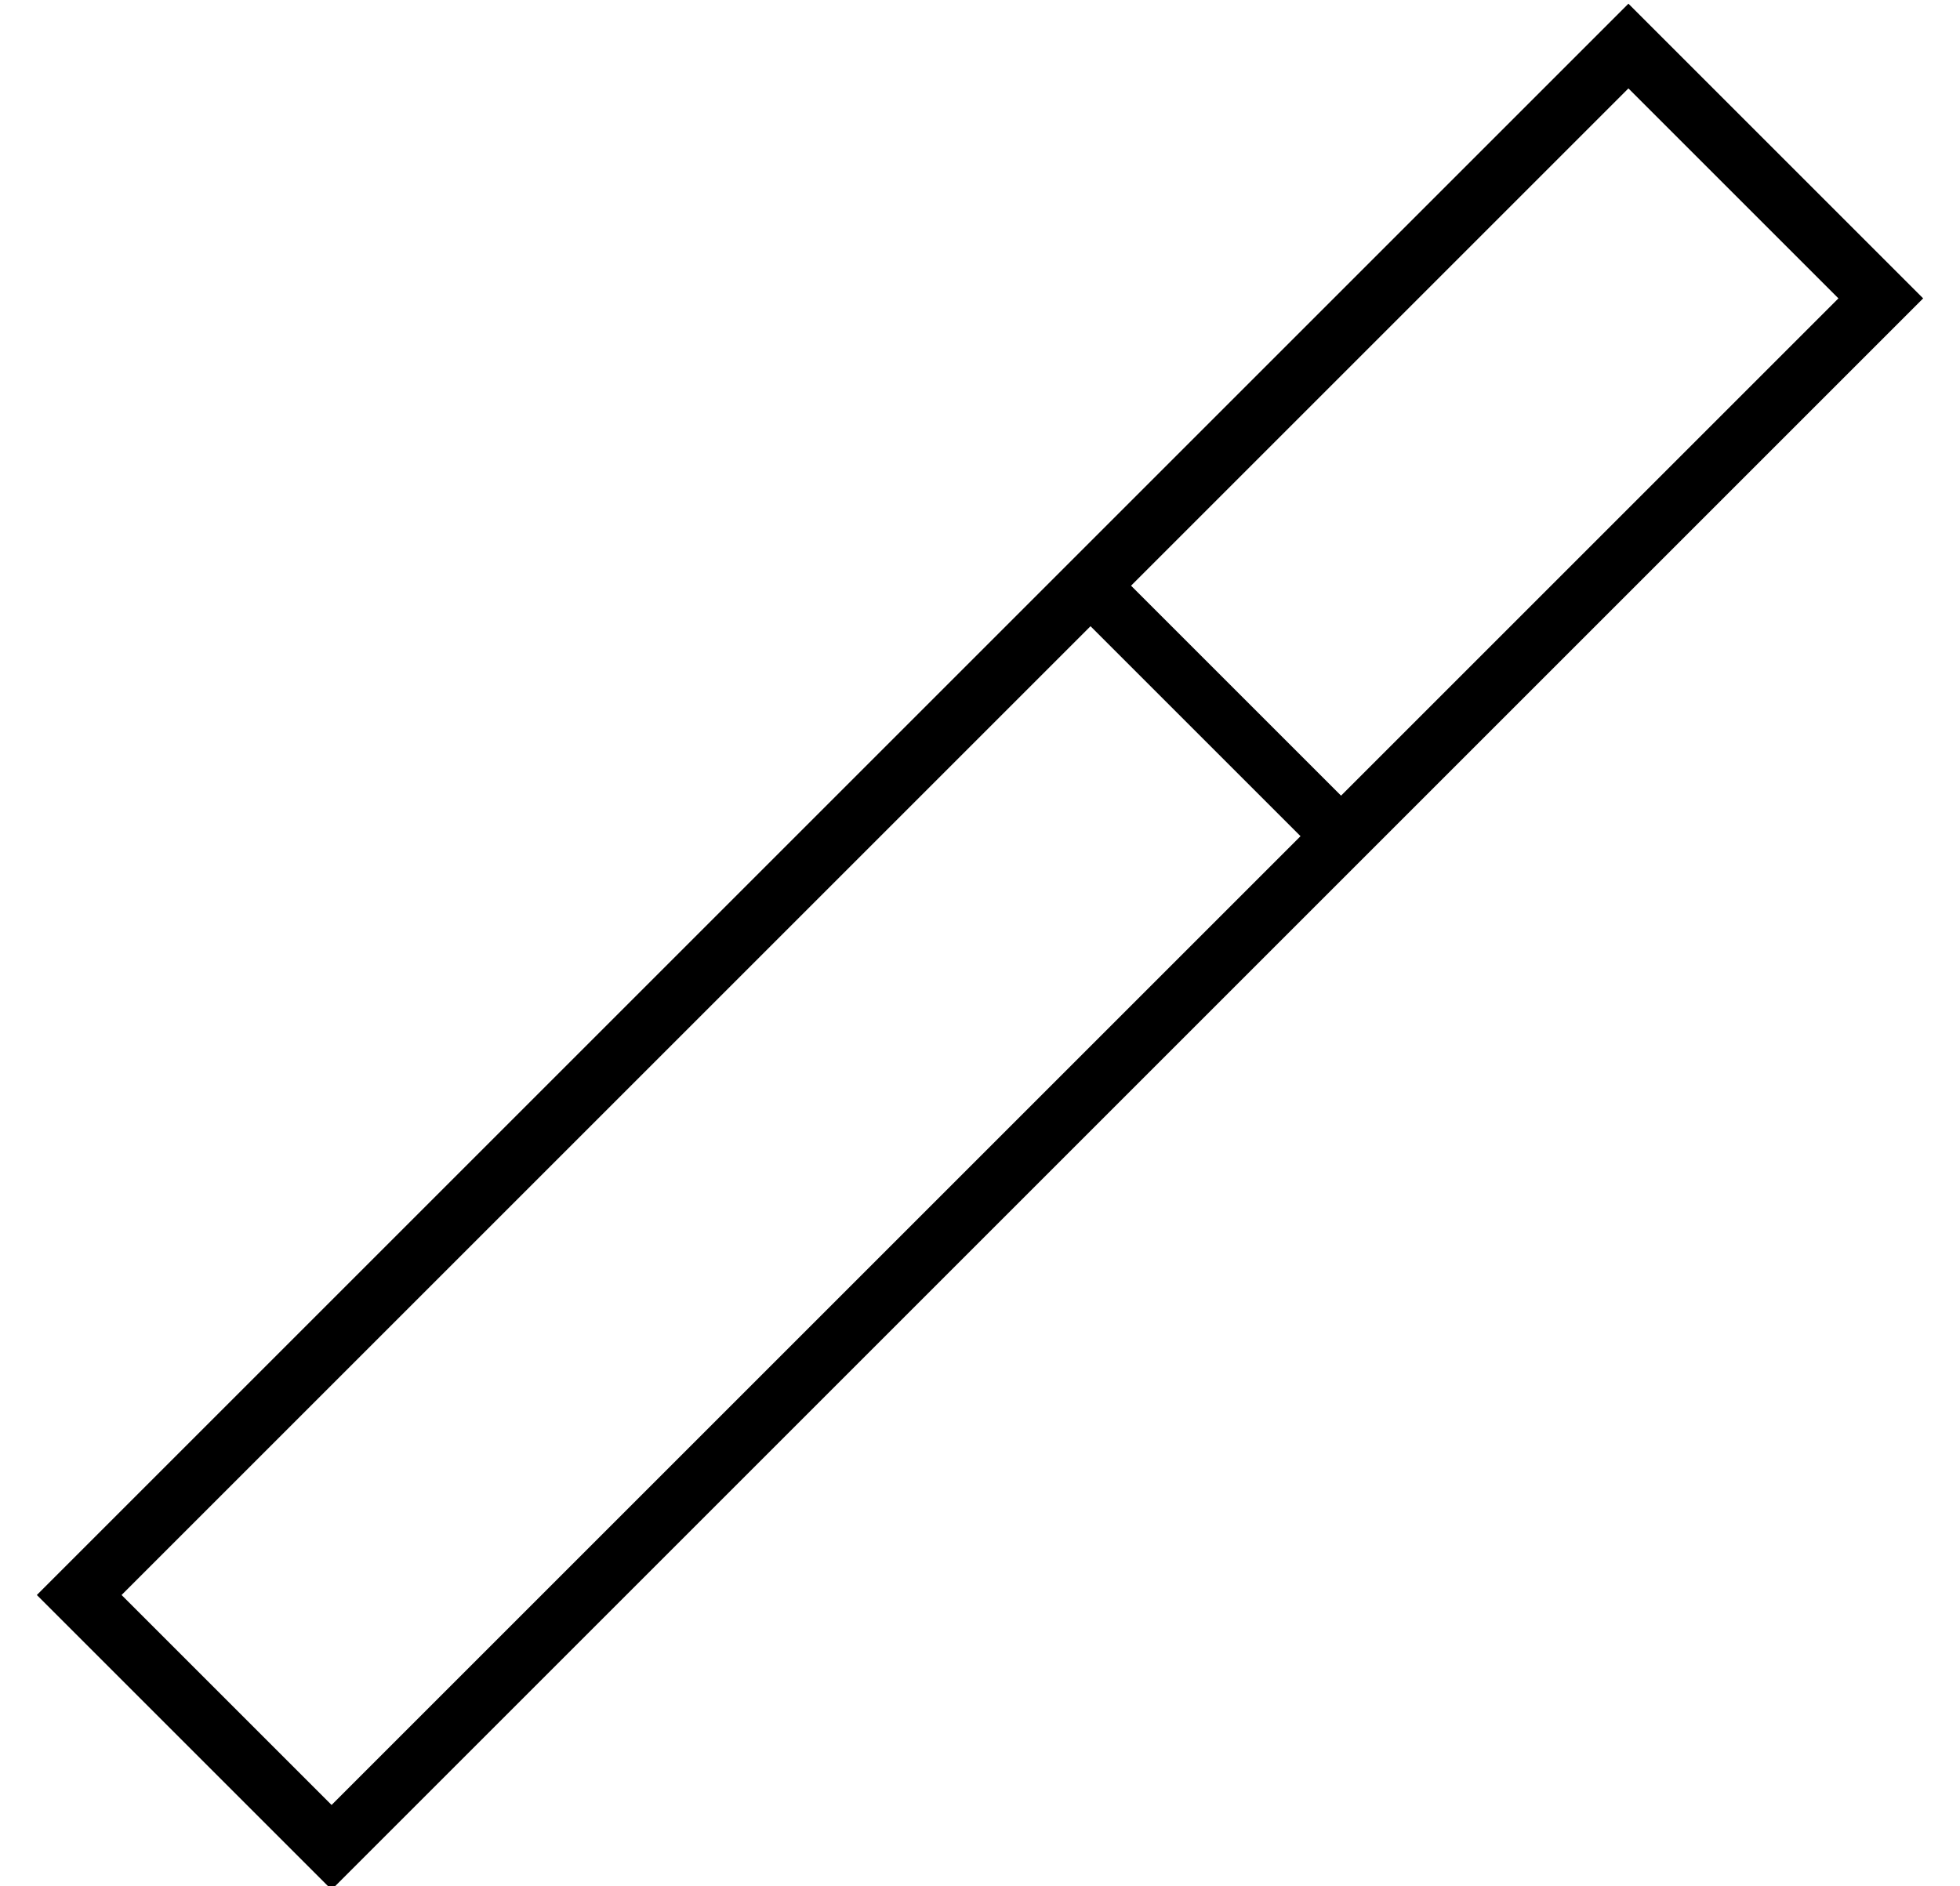 <?xml version="1.0" standalone="no"?>
<!DOCTYPE svg PUBLIC "-//W3C//DTD SVG 1.1//EN" "http://www.w3.org/Graphics/SVG/1.1/DTD/svg11.dtd" >
<svg xmlns="http://www.w3.org/2000/svg" xmlns:xlink="http://www.w3.org/1999/xlink" version="1.1" viewBox="-10 -40 532 512">
   <path fill="currentColor"
d="M80 473l11 -11l-11 11l11 -11l410 -410v0l11 -11v0l-11 -11v0l-58 -58v0l-11 -11v0l-11 11v0l-410 410v0l-11 11v0l11 11v0l58 58v0l11 11v0zM432 -16l57 57l-57 -57l57 57l-135 135v0l-57 -57v0l135 -135v0zM286 130l57 57l-57 -57l57 57l-263 263v0l-57 -57v0l263 -263
v0z" />
</svg>
